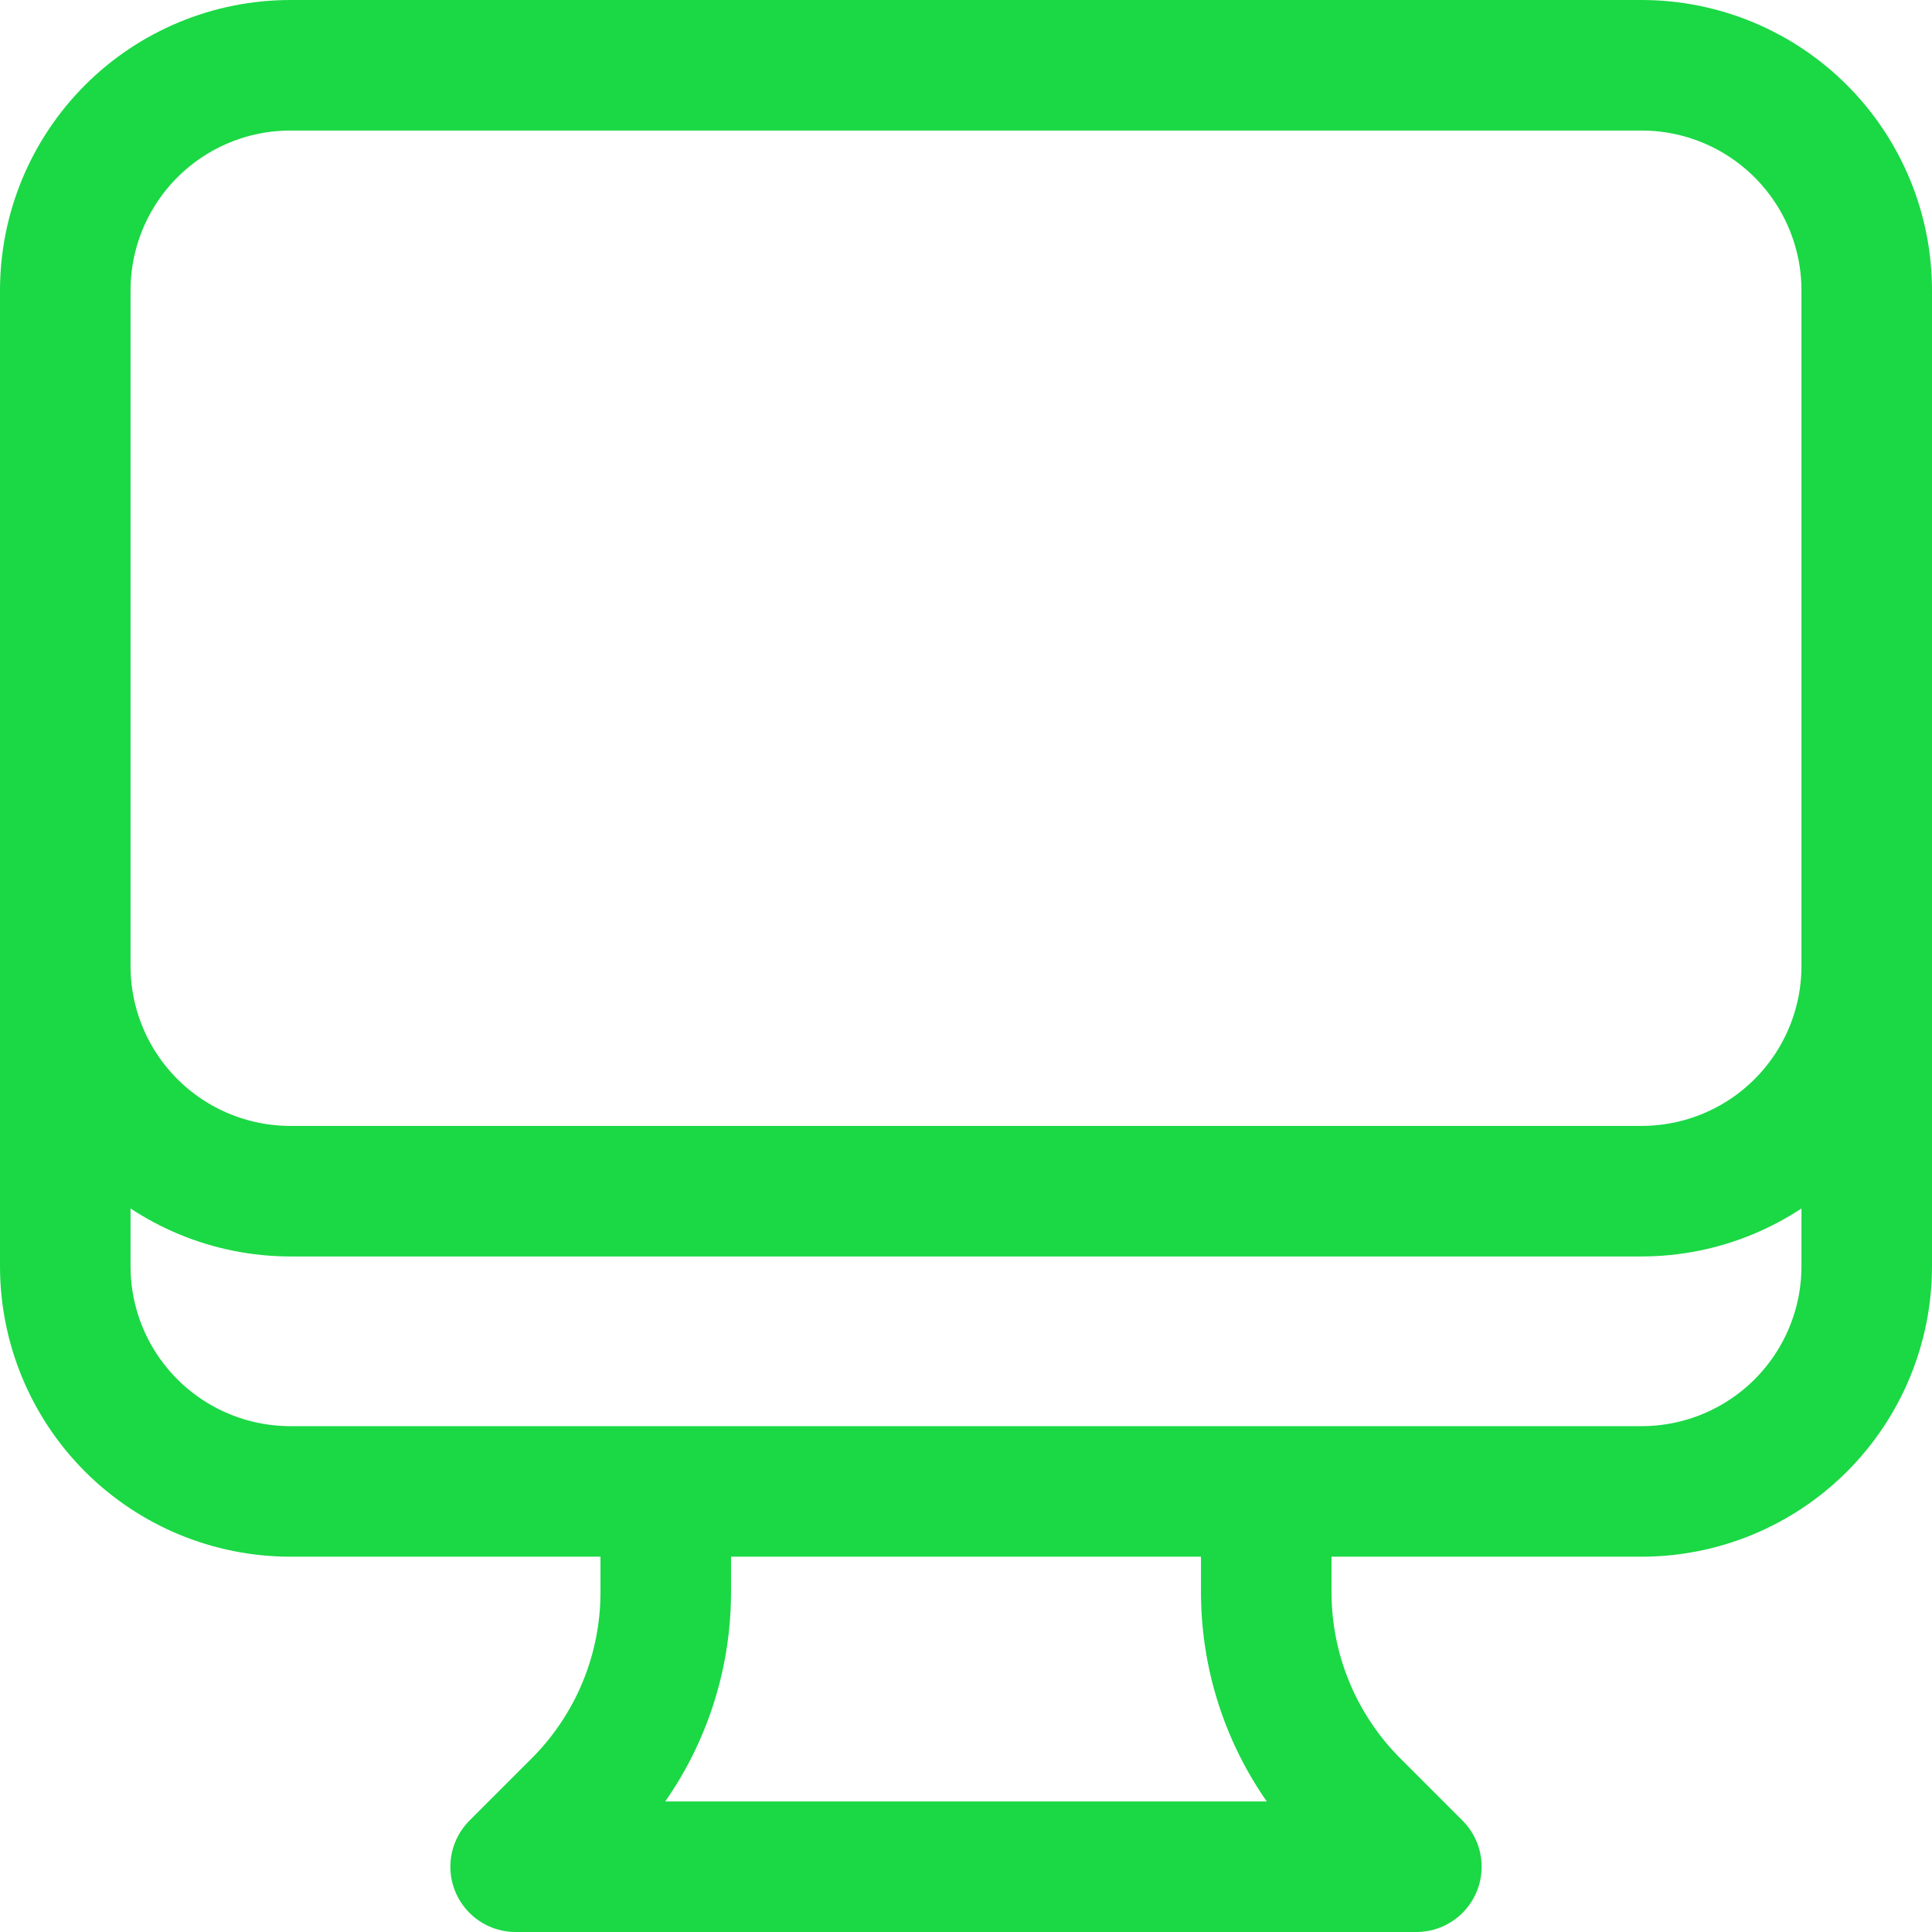 <svg width="148" height="148" viewBox="0 0 148 148" fill="none" xmlns="http://www.w3.org/2000/svg">
<path id="Vector" d="M51 114.25V121.97C51 124.992 50.405 127.984 49.249 130.775C48.093 133.567 46.398 136.103 44.261 138.239L39.5 143H108.5L103.739 138.239C101.602 136.103 99.907 133.567 98.751 130.775C97.595 127.984 97 124.992 97 121.97V114.25M143 22.25V97C143 101.575 141.183 105.963 137.948 109.198C134.713 112.433 130.325 114.25 125.75 114.25H22.25C17.675 114.25 13.287 112.433 10.052 109.198C6.817 105.963 5 101.575 5 97V22.25M143 22.25C143 17.675 141.183 13.287 137.948 10.052C134.713 6.817 130.325 5 125.75 5H22.25C17.675 5 13.287 6.817 10.052 10.052C6.817 13.287 5 17.675 5 22.25M143 22.25V74C143 78.575 141.183 82.963 137.948 86.198C134.713 89.433 130.325 91.25 125.75 91.25H22.25C17.675 91.25 13.287 89.433 10.052 86.198C6.817 82.963 5 78.575 5 74V22.25" stroke="#1BD845" stroke-width="10" stroke-linecap="round" stroke-linejoin="round"/>
</svg>
